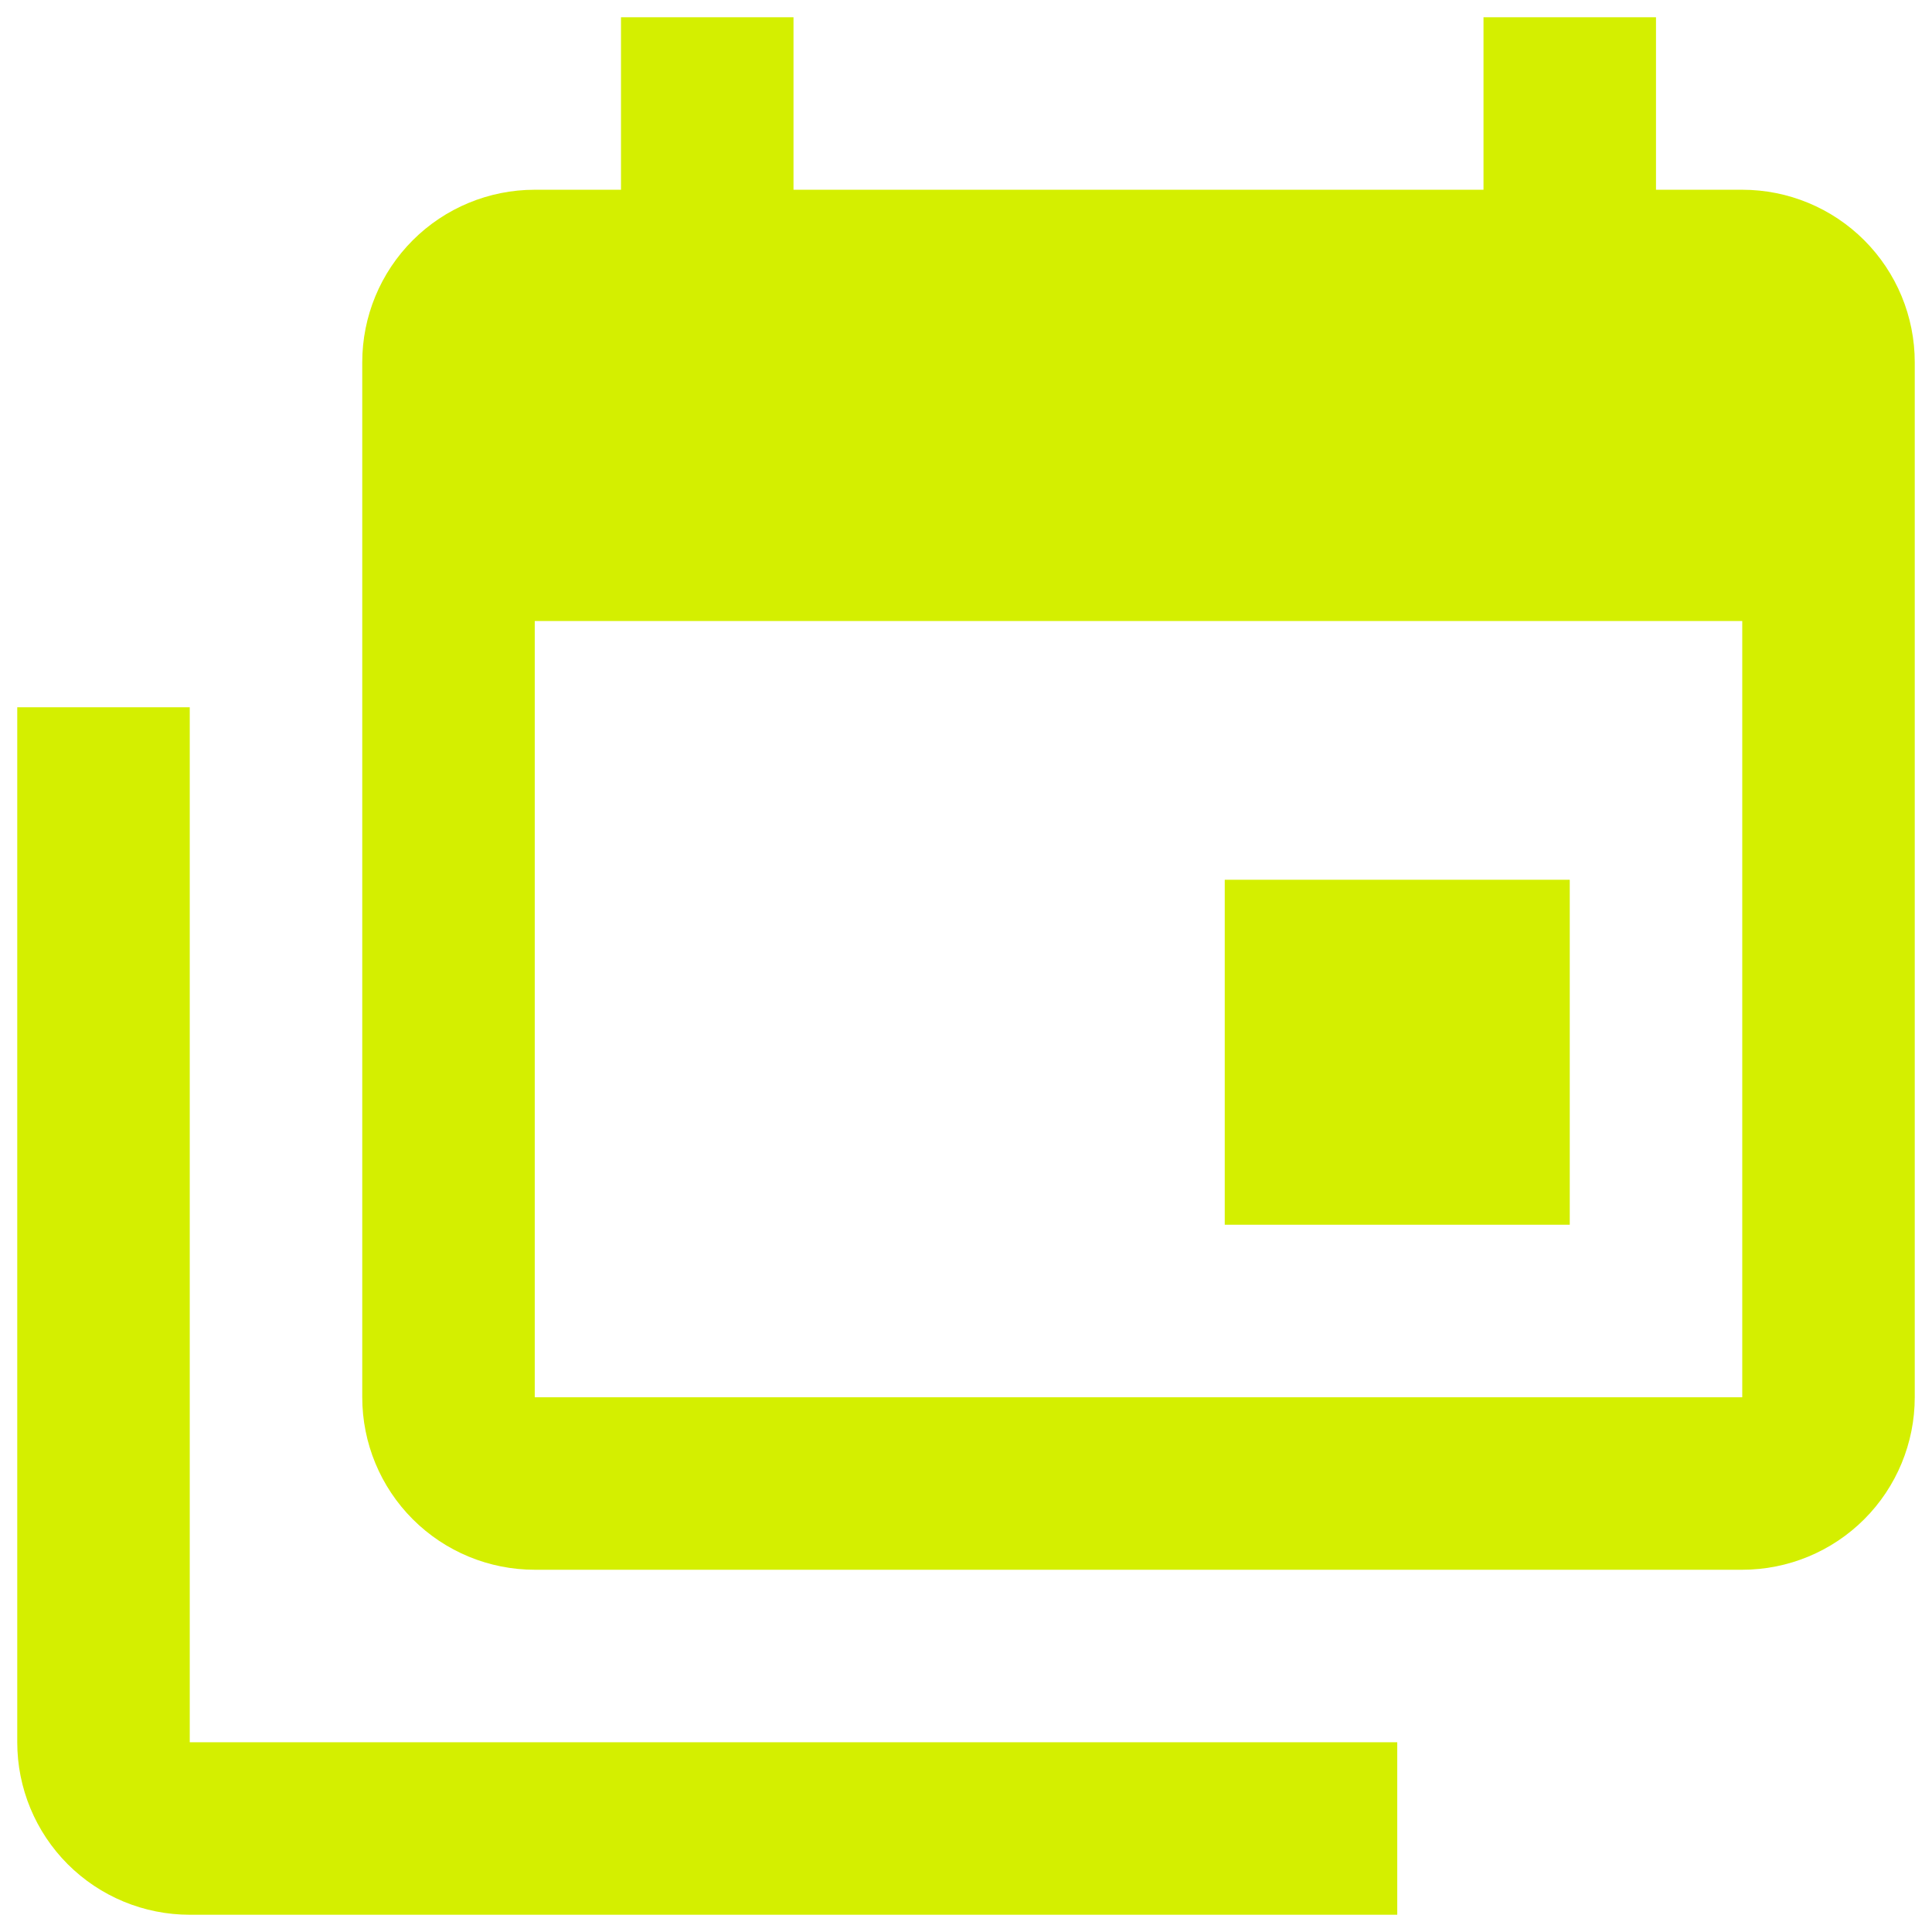 <svg width="28" height="28" viewBox="0 0 28 28" fill="none" xmlns="http://www.w3.org/2000/svg">
<path d="M25.25 20.25V9H7.75V20.25H25.25ZM25.25 2.75C25.913 2.75 26.549 3.013 27.018 3.482C27.487 3.951 27.75 4.587 27.75 5.25V20.25C27.75 20.913 27.487 21.549 27.018 22.018C26.549 22.487 25.913 22.75 25.25 22.75H7.75C7.087 22.75 6.451 22.487 5.982 22.018C5.513 21.549 5.25 20.913 5.25 20.25V5.25C5.25 4.587 5.513 3.951 5.982 3.482C6.451 3.013 7.087 2.75 7.75 2.75H9V0.25H11.5V2.75H21.5V0.25H24V2.75H25.25ZM2.75 25.25H20.25V27.75H2.75C2.087 27.75 1.451 27.487 0.982 27.018C0.513 26.549 0.25 25.913 0.25 25.25V10.25H2.75V25.25ZM22.75 17.75H17.75V12.75H22.75V17.75Z" fill="#D4EF00"/>
</svg>
